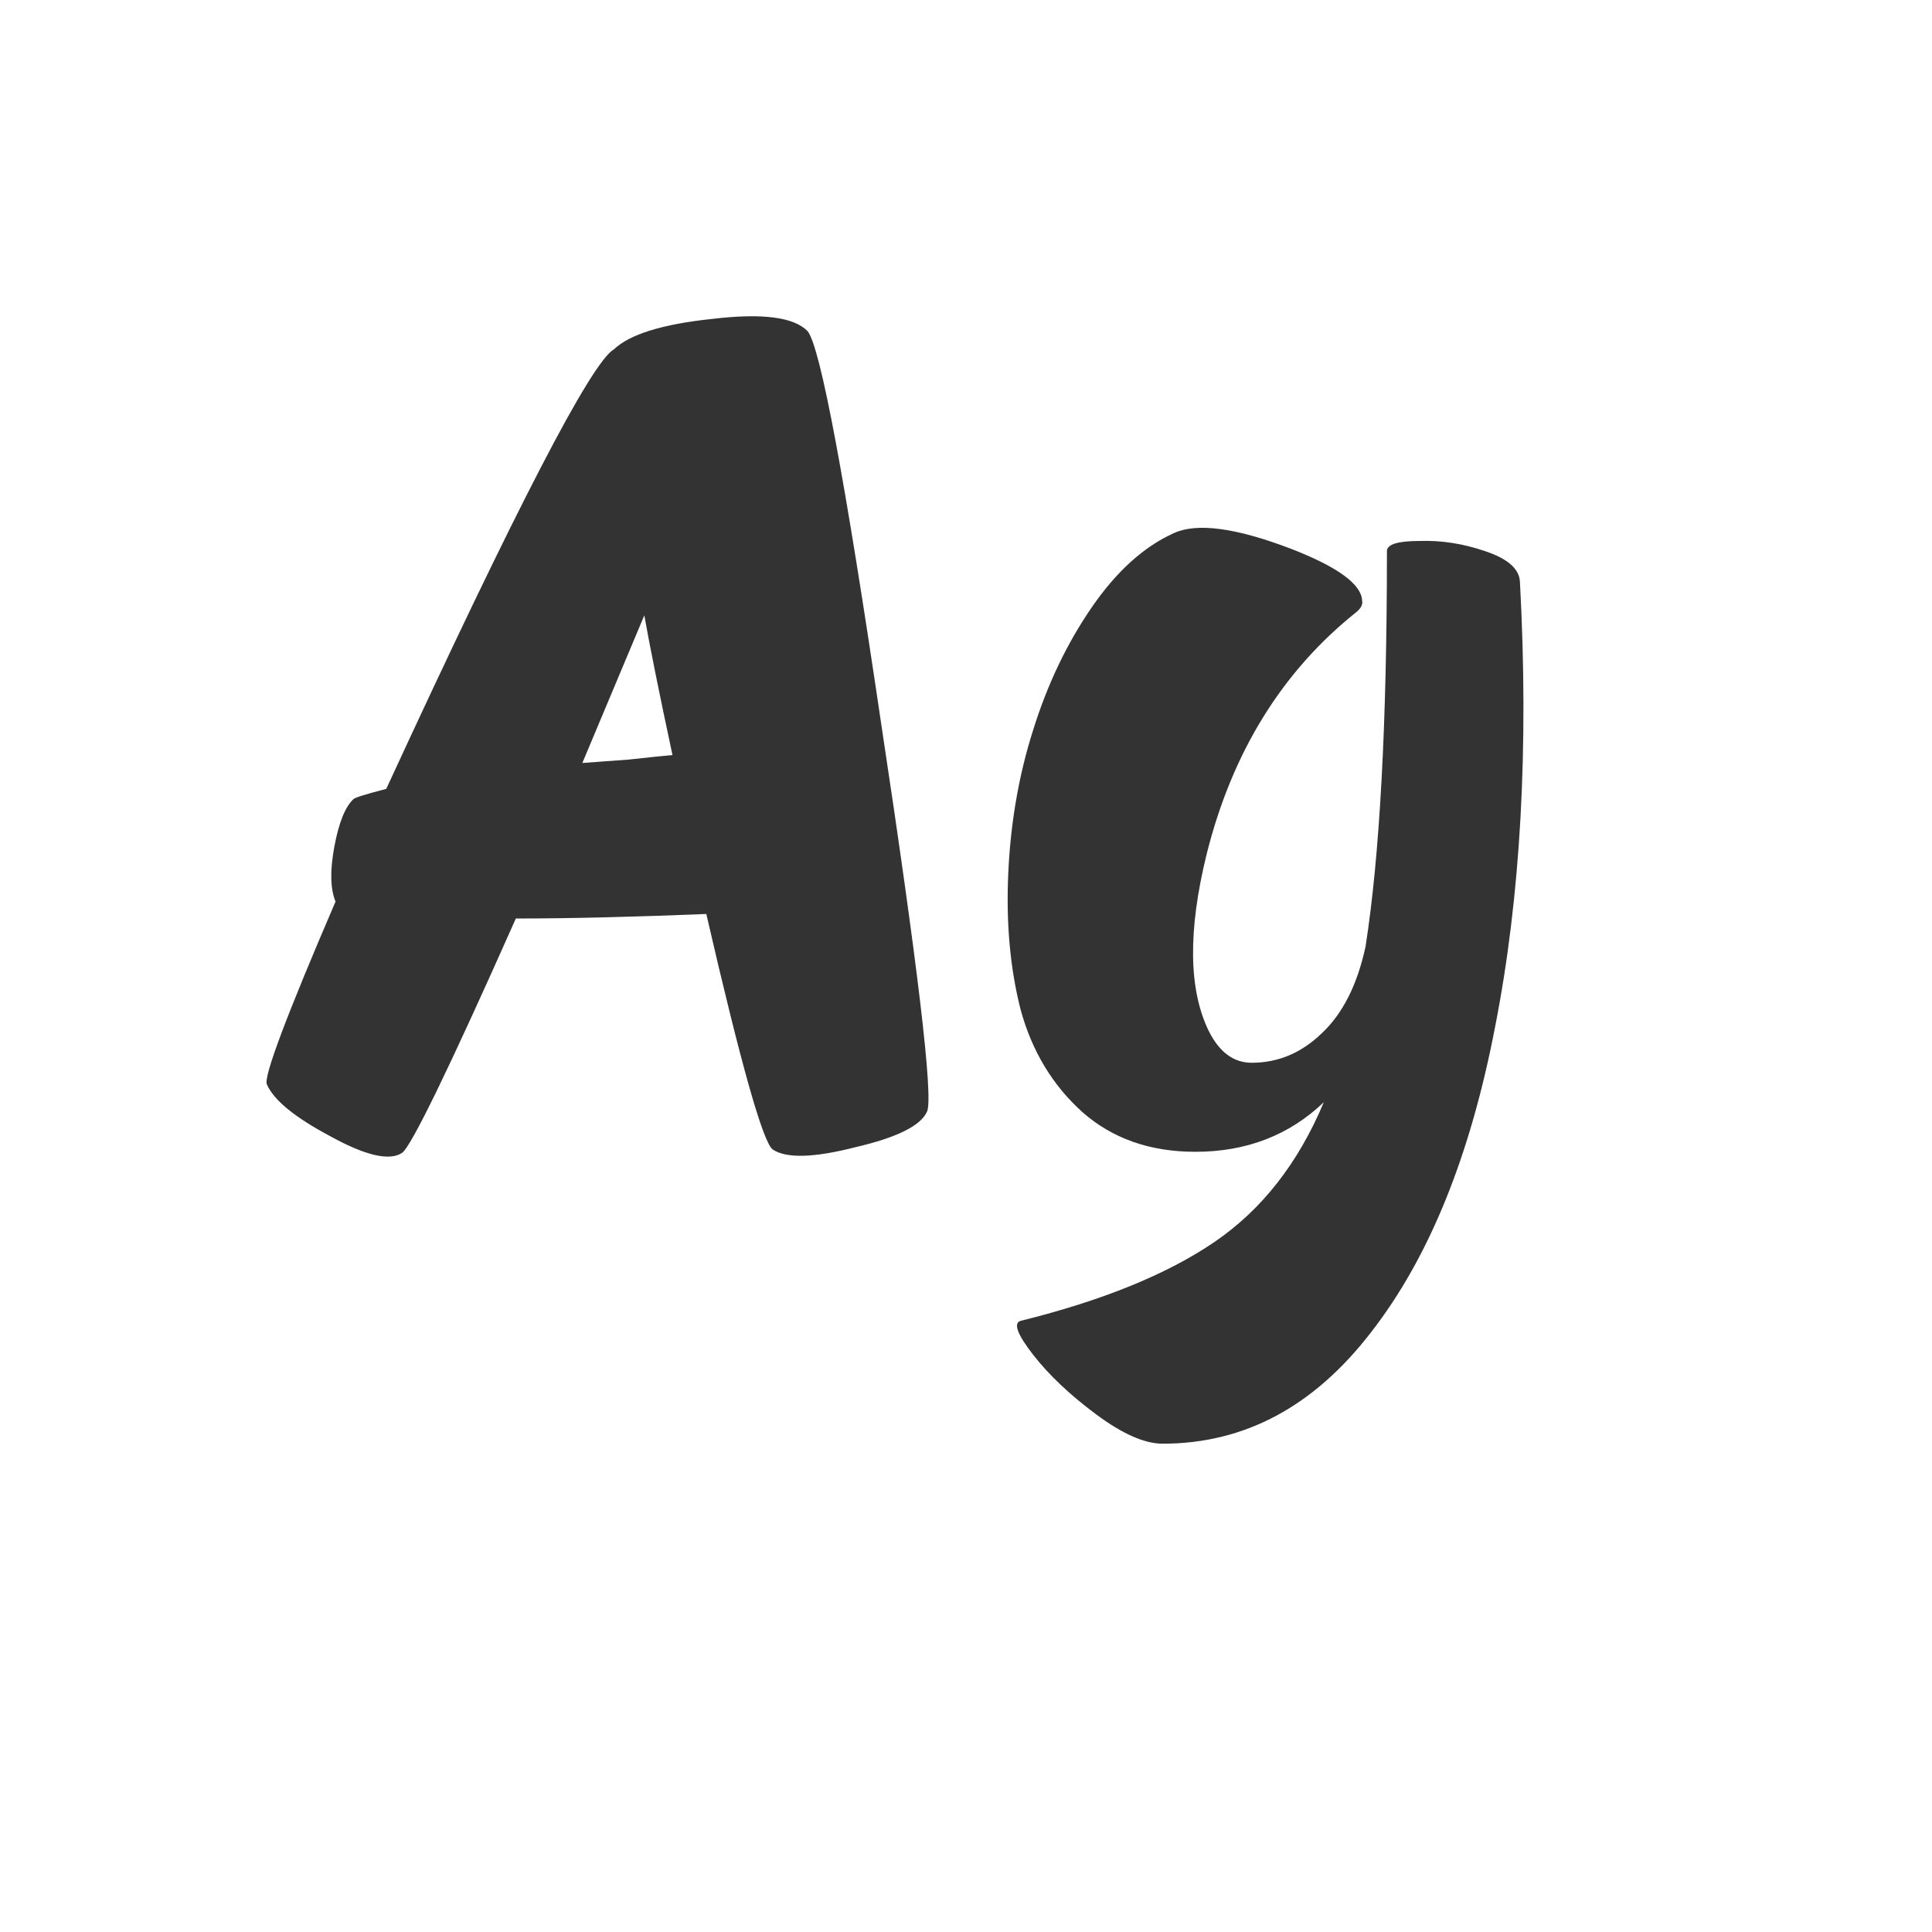 <svg width="24" height="24" viewBox="0 0 24 24" fill="none" xmlns="http://www.w3.org/2000/svg">
<path d="M10.034 4.116C10.193 4.321 10.496 5.941 10.944 8.974C11.402 11.998 11.593 13.608 11.518 13.804C11.444 13.981 11.145 14.131 10.622 14.252C10.109 14.383 9.768 14.392 9.6 14.28C9.479 14.196 9.204 13.221 8.774 11.354C7.86 11.391 7.071 11.41 6.408 11.41C5.578 13.277 5.106 14.247 4.994 14.322C4.836 14.425 4.537 14.355 4.098 14.112C3.66 13.879 3.398 13.664 3.314 13.468C3.277 13.365 3.562 12.609 4.168 11.2C4.103 11.041 4.098 10.813 4.154 10.514C4.21 10.215 4.29 10.019 4.392 9.926C4.411 9.907 4.546 9.865 4.798 9.8C6.404 6.319 7.346 4.499 7.626 4.34C7.822 4.153 8.228 4.027 8.844 3.962C9.47 3.887 9.866 3.939 10.034 4.116ZM7.234 9.478C7.365 9.469 7.556 9.455 7.808 9.436C8.06 9.408 8.242 9.389 8.354 9.38C8.186 8.596 8.07 8.017 8.004 7.644L7.234 9.478ZM18.881 7.224C18.993 9.296 18.89 11.139 18.573 12.754C18.265 14.359 17.752 15.624 17.033 16.548C16.323 17.472 15.46 17.934 14.443 17.934C14.219 17.934 13.944 17.813 13.617 17.57C13.29 17.327 13.029 17.08 12.833 16.828C12.637 16.576 12.585 16.436 12.679 16.408C13.696 16.156 14.499 15.829 15.087 15.428C15.675 15.027 16.128 14.448 16.445 13.692C16.015 14.103 15.483 14.308 14.849 14.308C14.289 14.308 13.822 14.145 13.449 13.818C13.075 13.482 12.819 13.057 12.679 12.544C12.548 12.031 12.497 11.466 12.525 10.85C12.553 10.225 12.655 9.632 12.833 9.072C13.01 8.503 13.253 7.994 13.561 7.546C13.869 7.098 14.21 6.79 14.583 6.622C14.872 6.491 15.357 6.557 16.039 6.818C16.617 7.042 16.912 7.257 16.921 7.462C16.93 7.509 16.907 7.555 16.851 7.602C15.927 8.339 15.306 9.343 14.989 10.612C14.755 11.564 14.765 12.297 15.017 12.81C15.148 13.071 15.325 13.202 15.549 13.202C15.876 13.202 16.165 13.081 16.417 12.838C16.678 12.595 16.86 12.236 16.963 11.76C17.14 10.631 17.229 8.993 17.229 6.846C17.229 6.762 17.364 6.72 17.635 6.72C17.905 6.711 18.176 6.753 18.447 6.846C18.727 6.939 18.872 7.065 18.881 7.224Z" fill="#333333"/>
</svg>
